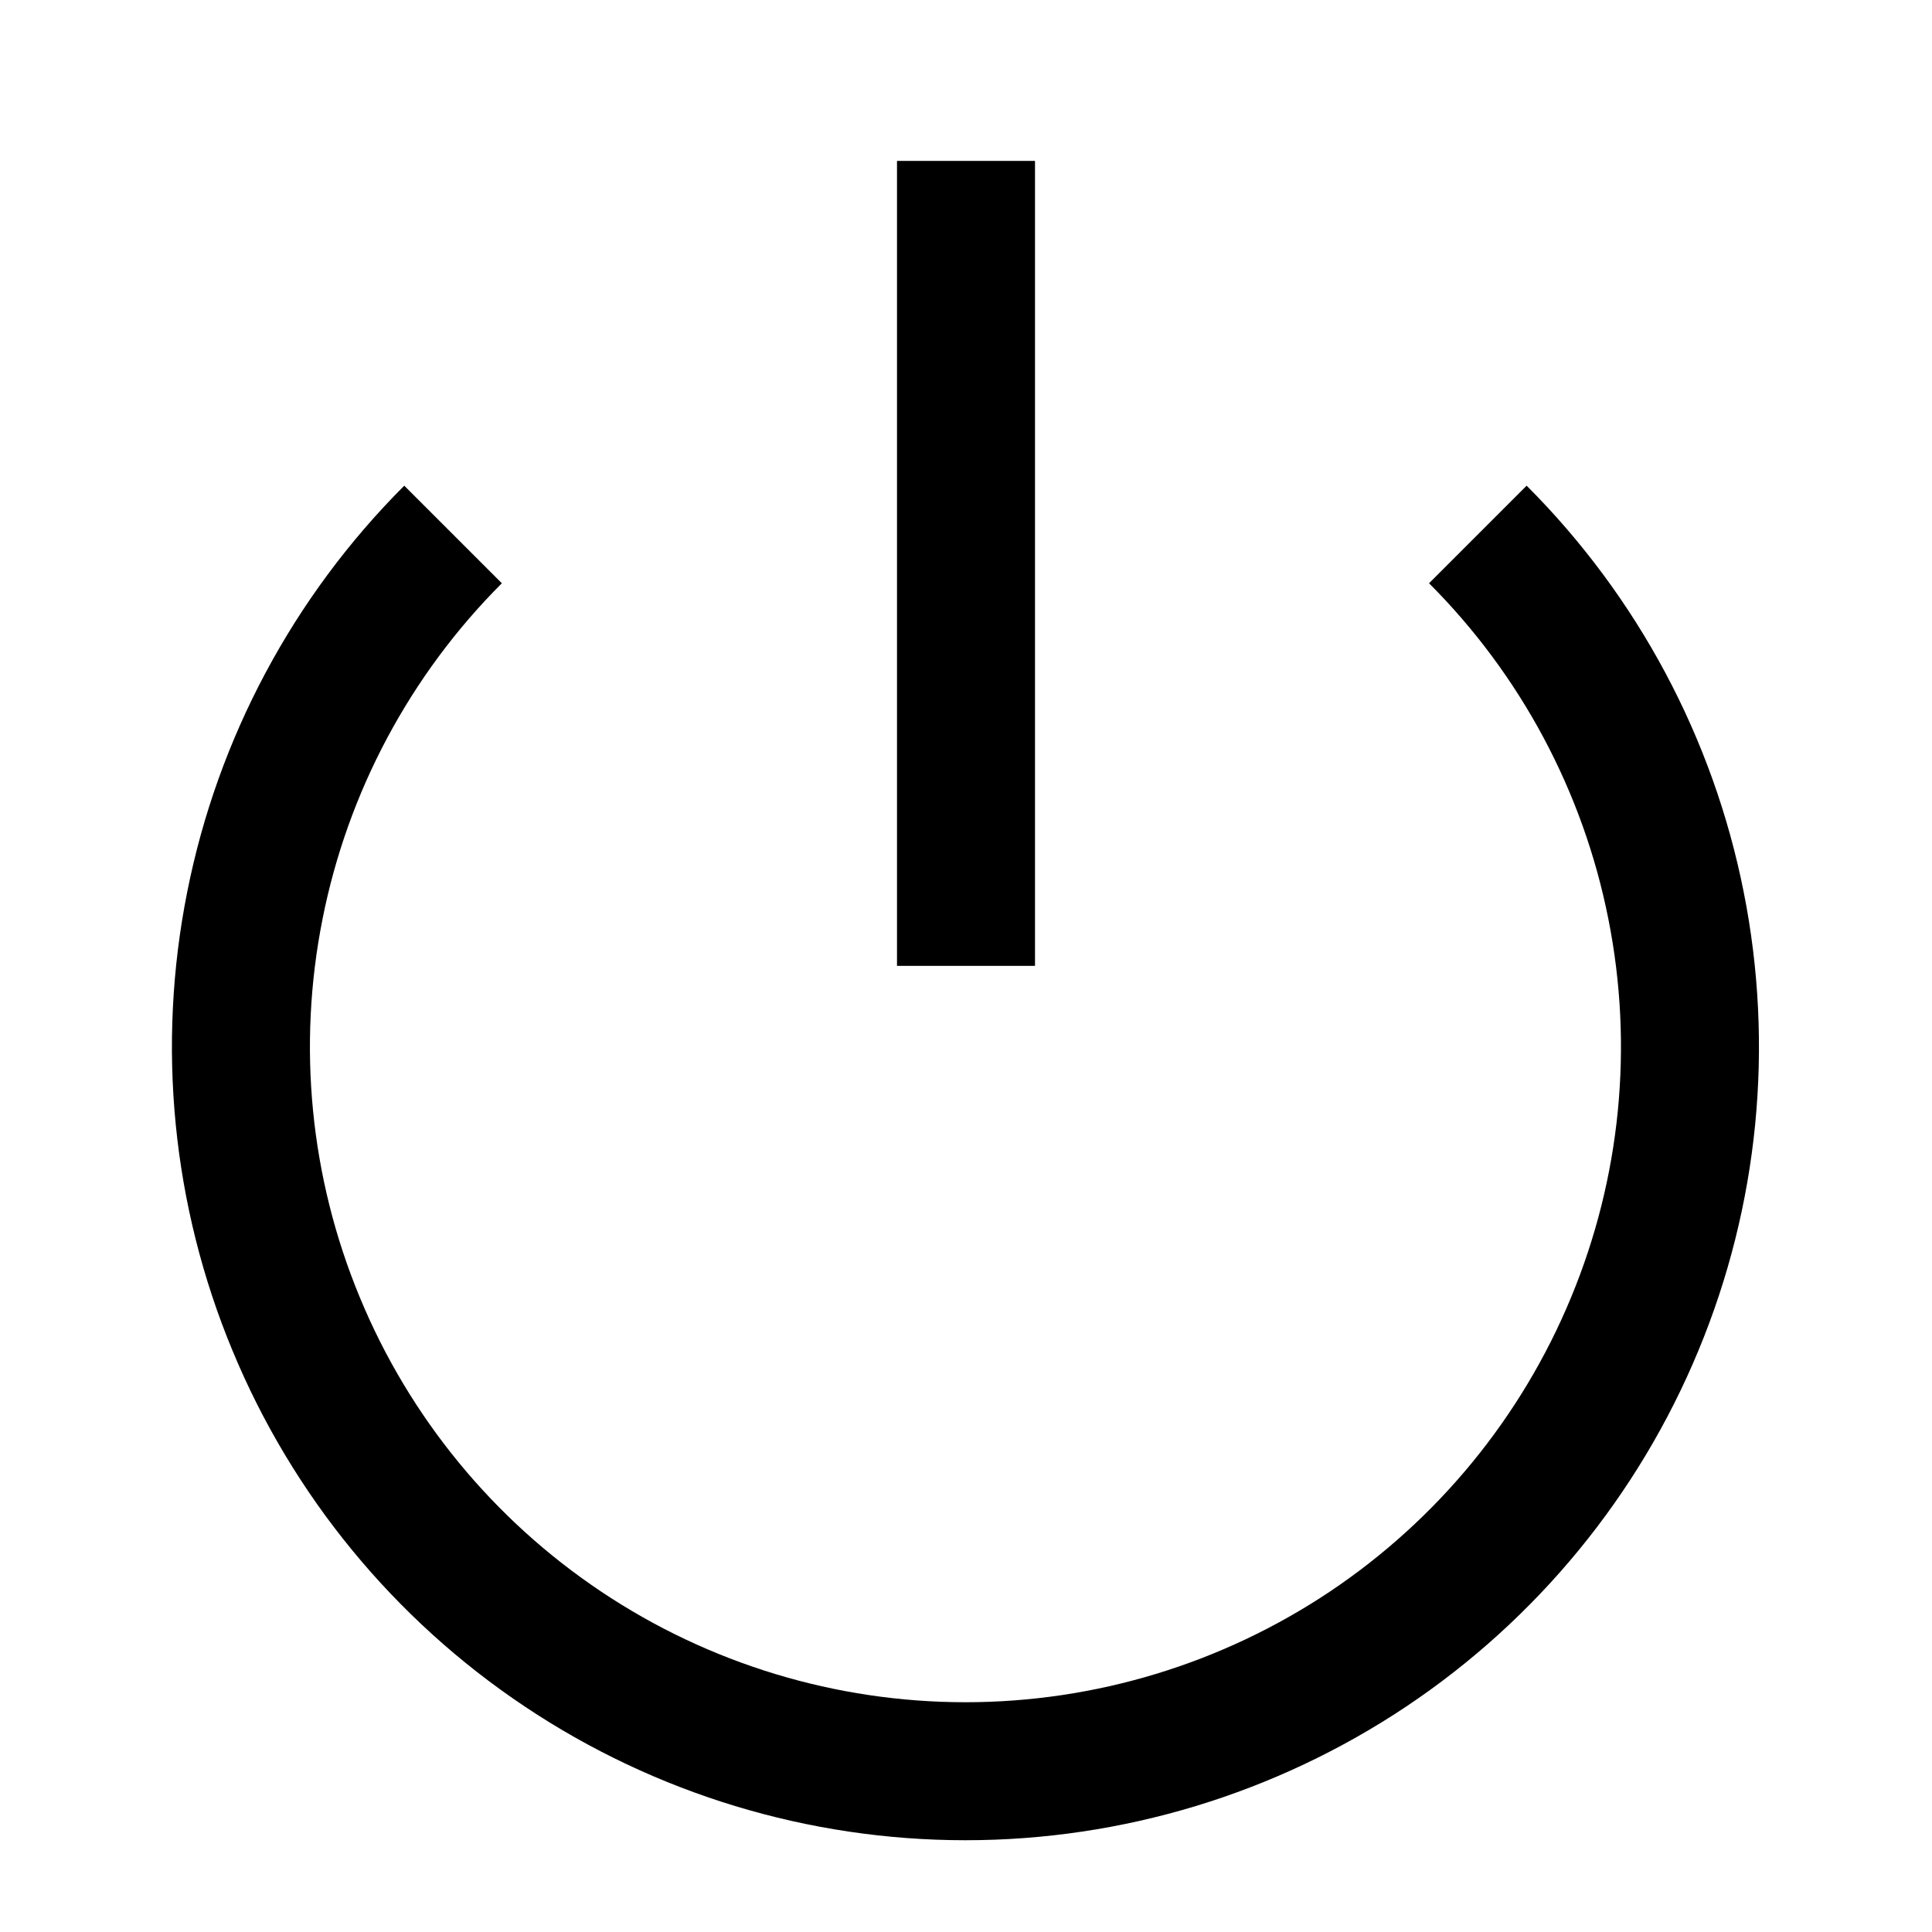 <svg width="14" height="14" viewBox="0 0 14 14" fill="none" xmlns="http://www.w3.org/2000/svg">
<path d="M10.709 3.873C11.443 4.607 11.943 5.543 12.145 6.561C12.348 7.58 12.244 8.635 11.846 9.594C11.449 10.553 10.776 11.373 9.913 11.95C9.049 12.527 8.034 12.835 6.996 12.835C5.958 12.835 4.943 12.527 4.08 11.95C3.216 11.373 2.543 10.553 2.146 9.594C1.748 8.635 1.644 7.58 1.847 6.561C2.049 5.543 2.549 4.607 3.283 3.873" stroke="black" strokeLinecap="round" strokeLinejoin="round"/>
<path d="M7 1.166V6.999" stroke="black" strokeLinecap="round" strokeLinejoin="round"/>
</svg>
